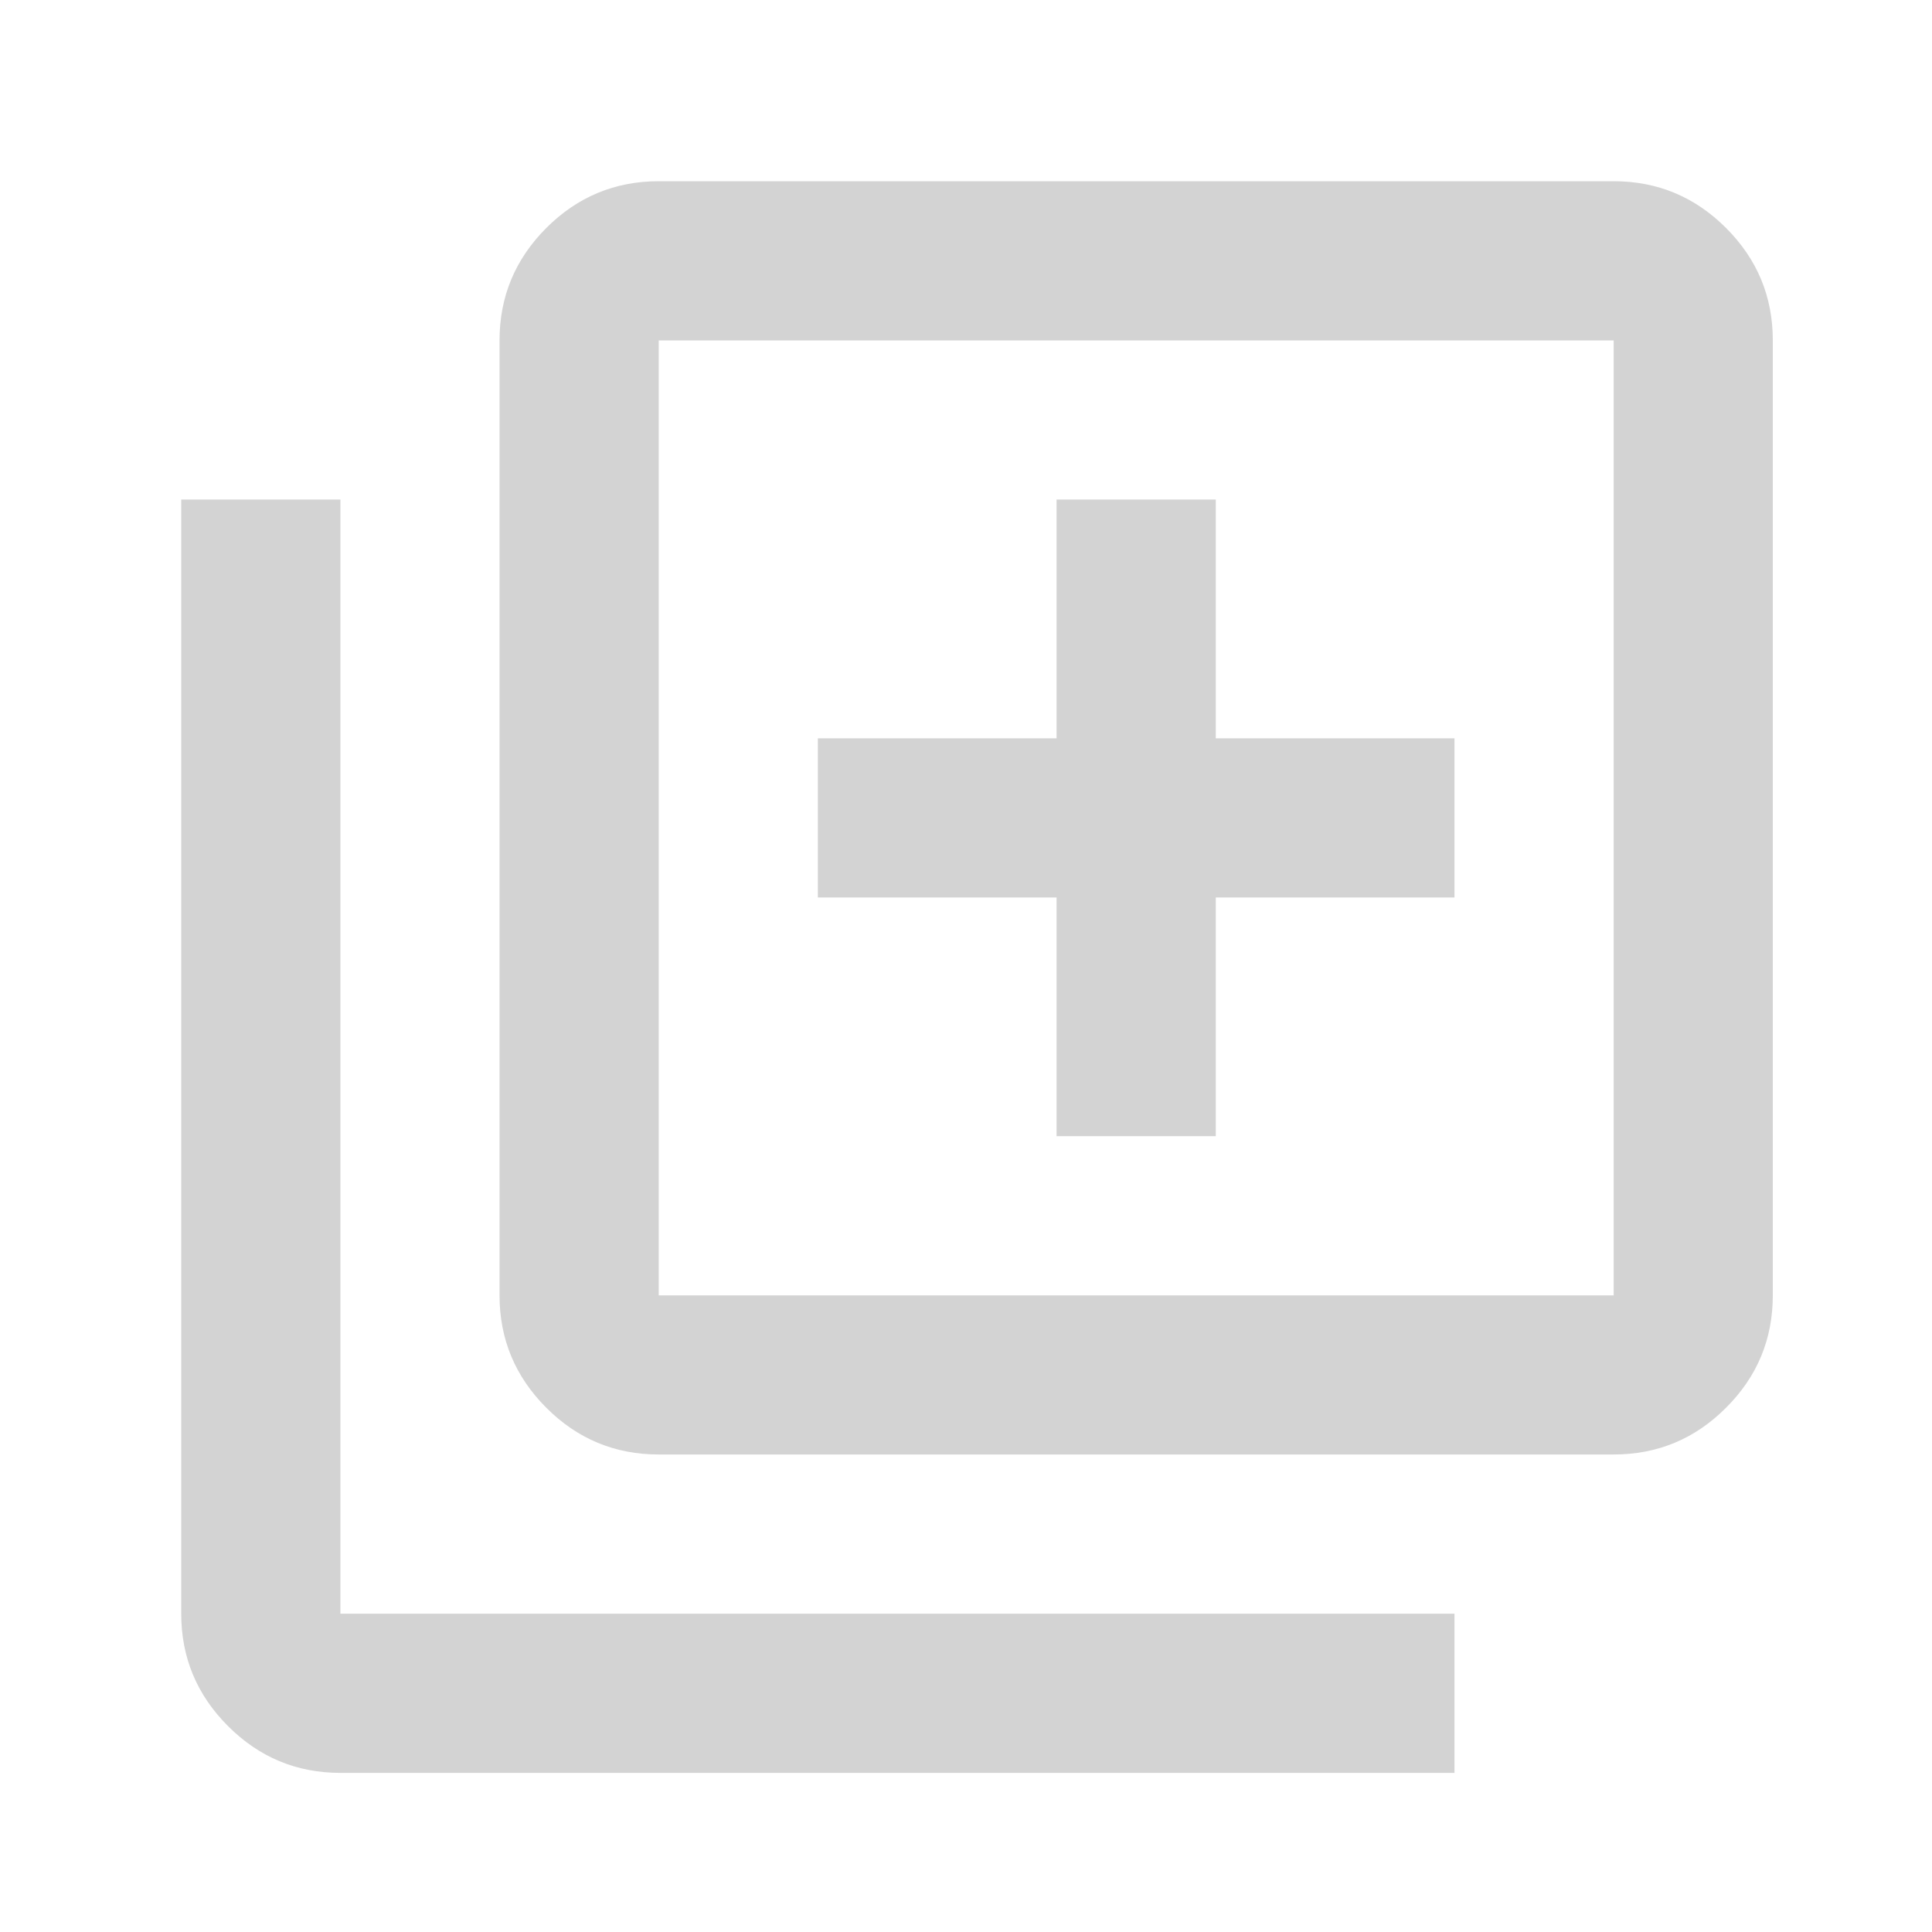 <svg width="25" height="25" viewBox="0 0 25 25" fill="none" xmlns="http://www.w3.org/2000/svg">
<mask id="mask0_1852_4543" style="mask-type:alpha" maskUnits="userSpaceOnUse" x="0" y="0" width="25" height="25">
<rect x="0.286" y="0.286" width="24.714" height="24.714" fill="#D9D9D9"/>
</mask>
<g mask="url(#mask0_1852_4543)">
<path d="M13.672 14.702H15.732V11.613H18.821V9.554H15.732V6.464H13.672V9.554H10.583V11.613H13.672V14.702ZM8.524 18.821C7.957 18.821 7.472 18.62 7.069 18.216C6.666 17.813 6.464 17.328 6.464 16.762V4.405C6.464 3.838 6.666 3.354 7.069 2.95C7.472 2.547 7.957 2.345 8.524 2.345H20.881C21.447 2.345 21.932 2.547 22.335 2.95C22.739 3.354 22.94 3.838 22.94 4.405V16.762C22.94 17.328 22.739 17.813 22.335 18.216C21.932 18.62 21.447 18.821 20.881 18.821H8.524ZM8.524 16.762H20.881V4.405H8.524V16.762ZM4.405 22.941C3.838 22.941 3.353 22.739 2.95 22.335C2.547 21.932 2.345 21.447 2.345 20.881V6.464H4.405V20.881H18.821V22.941H4.405Z" fill="#D3D3D3"/>
</g>
</svg>
